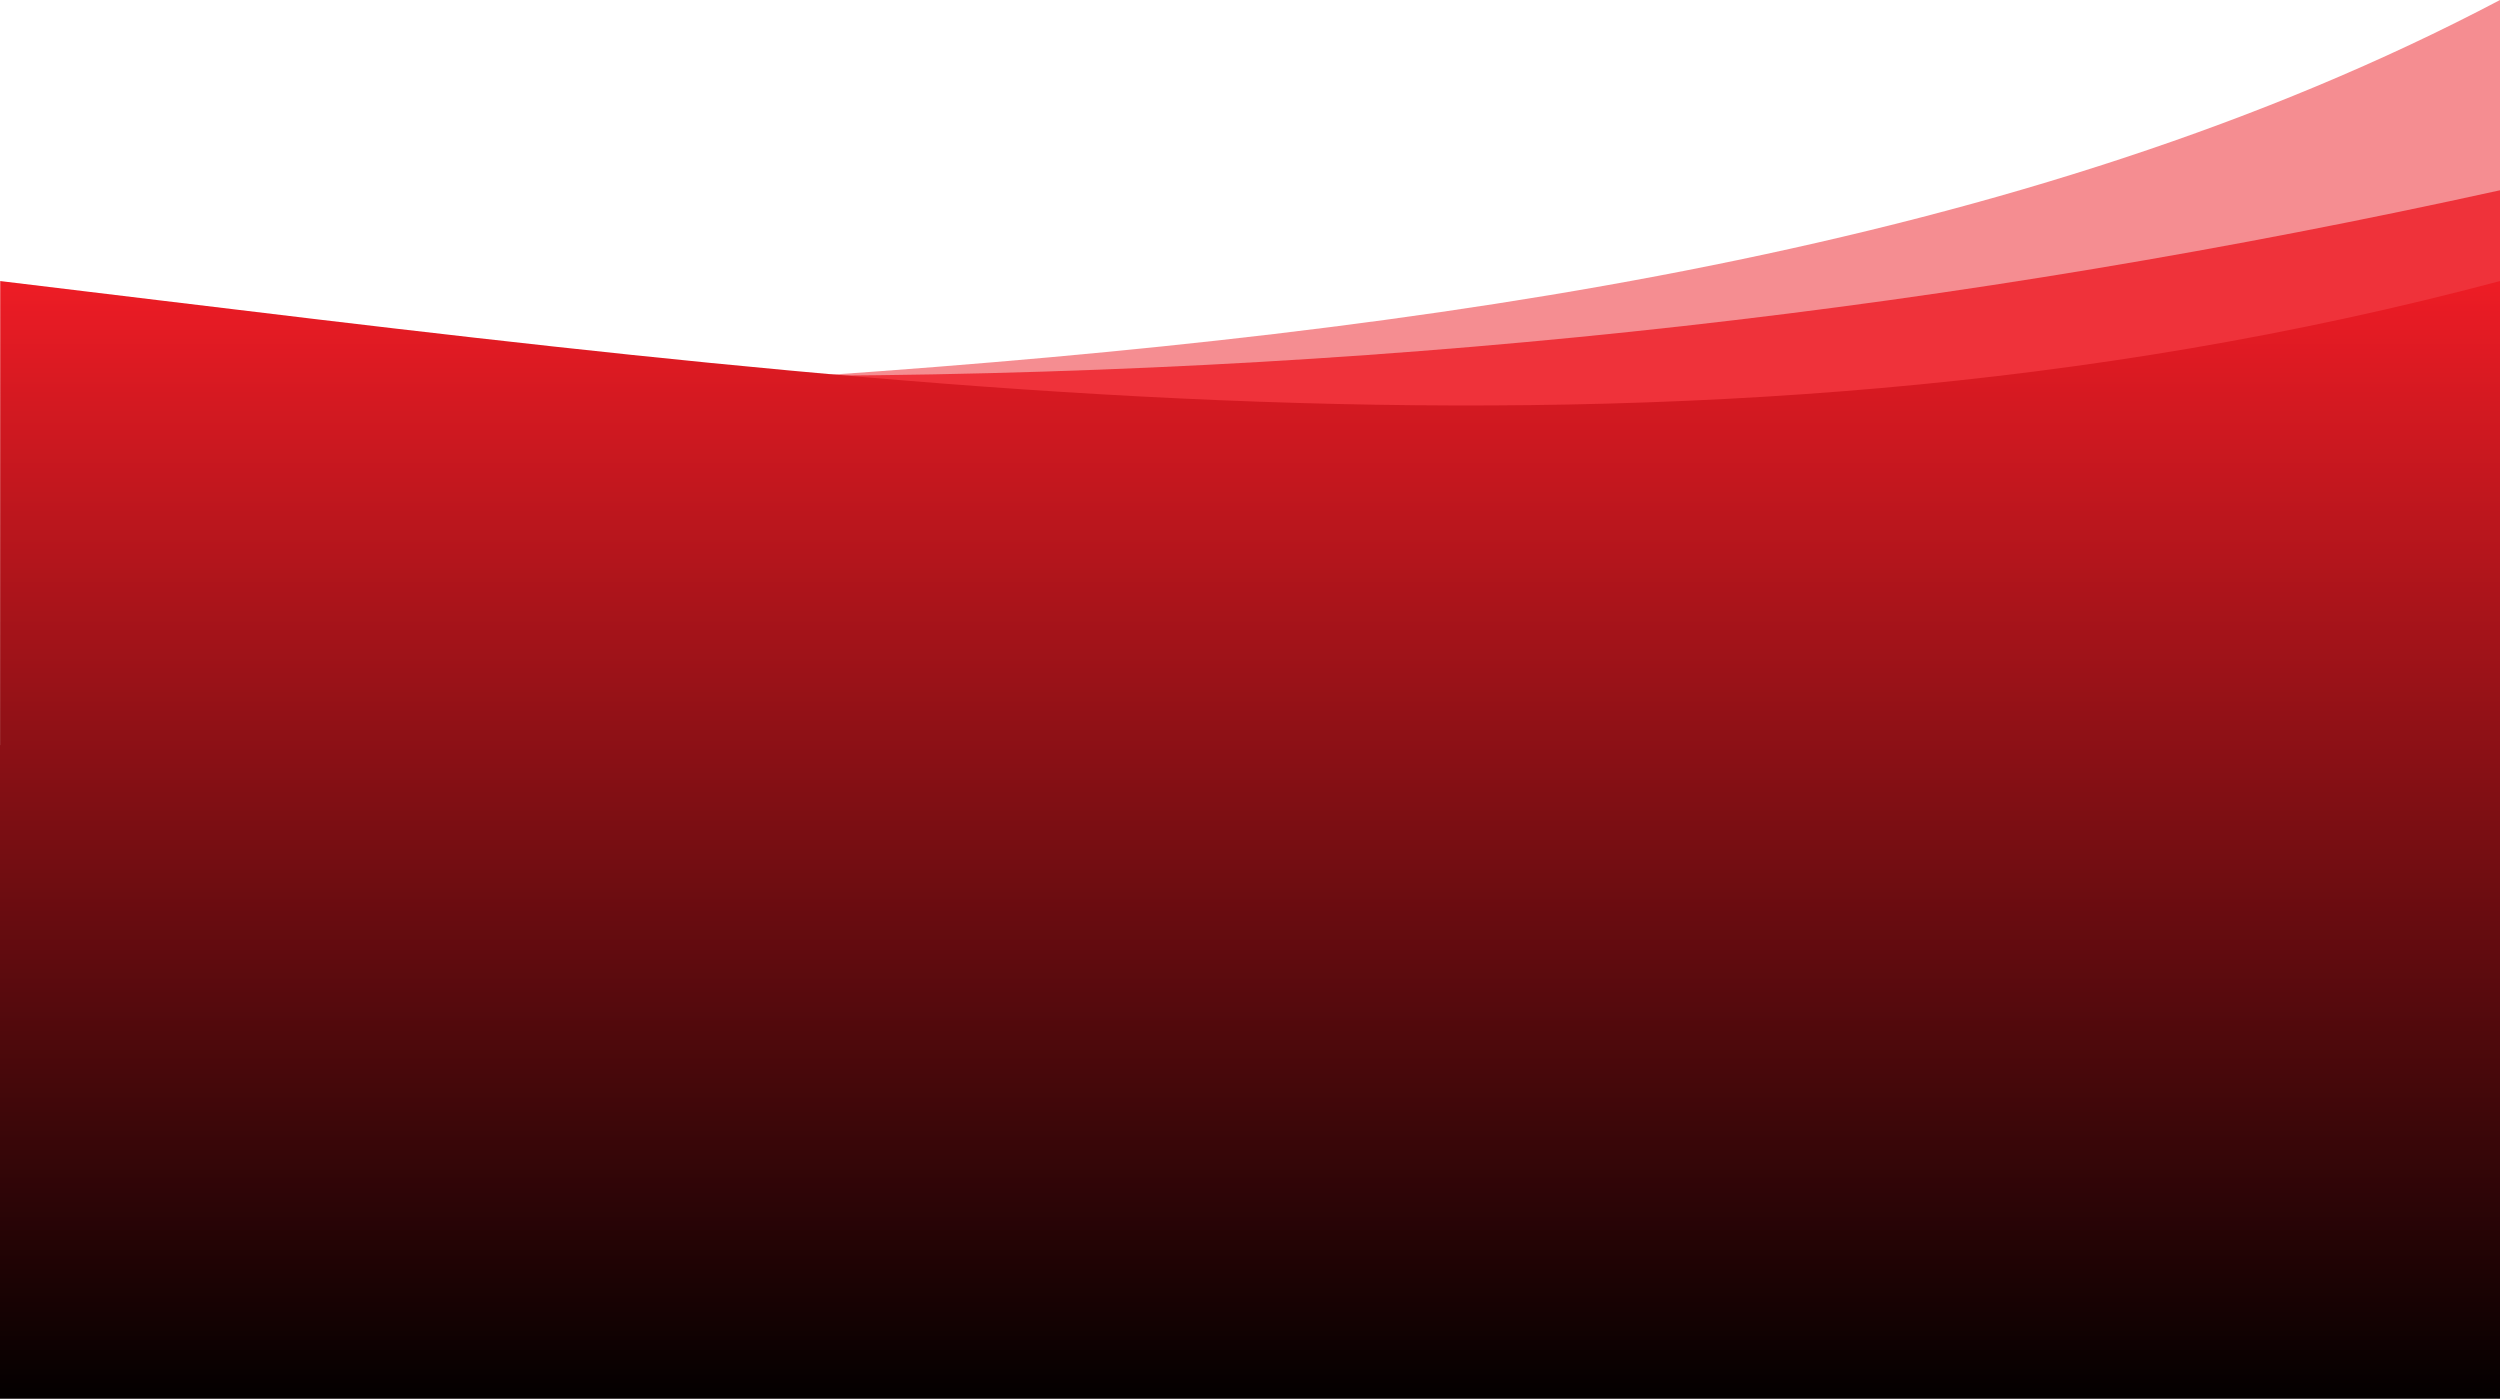 <svg xmlns="http://www.w3.org/2000/svg" xmlns:xlink="http://www.w3.org/1999/xlink" width="1919.999" height="1074.252" viewBox="0 0 1919.999 1074.252">
  <defs>
    <linearGradient id="linear-gradient" x1="0.5" x2="0.5" y2="1" gradientUnits="objectBoundingBox">
      <stop offset="0" stop-color="#ed1c25"/>
      <stop offset="1" stop-color="#040000"/>
    </linearGradient>
  </defs>
  <g id="Grupo_13837" data-name="Grupo 13837" transform="translate(-0.001 -335.748)">
    <path id="Trazado_4745" data-name="Trazado 4745" d="M632.46,623.939C1097.374,591.608,1556.15,527.6,1920,335.748v685.579H626.29Z" fill="#ed1c25" fill-rule="evenodd" opacity="0.5"/>
    <path id="Trazado_4746" data-name="Trazado 4746" d="M632.46,624.3c456.282-2.724,874.389-51.4,1287.54-142.422v531.261H626.29Z" fill="#ed1c25" fill-rule="evenodd" opacity="0.8"/>
    <path id="Unión_23" data-name="Unión 23" d="M16148-2028.6v-502h.055l.113-356.4c650.675,78.251,1286.04,168.791,1919.831,0v858.4Z" transform="translate(-16148 3438.596)" fill="url(#linear-gradient)"/>
  </g>
</svg>
